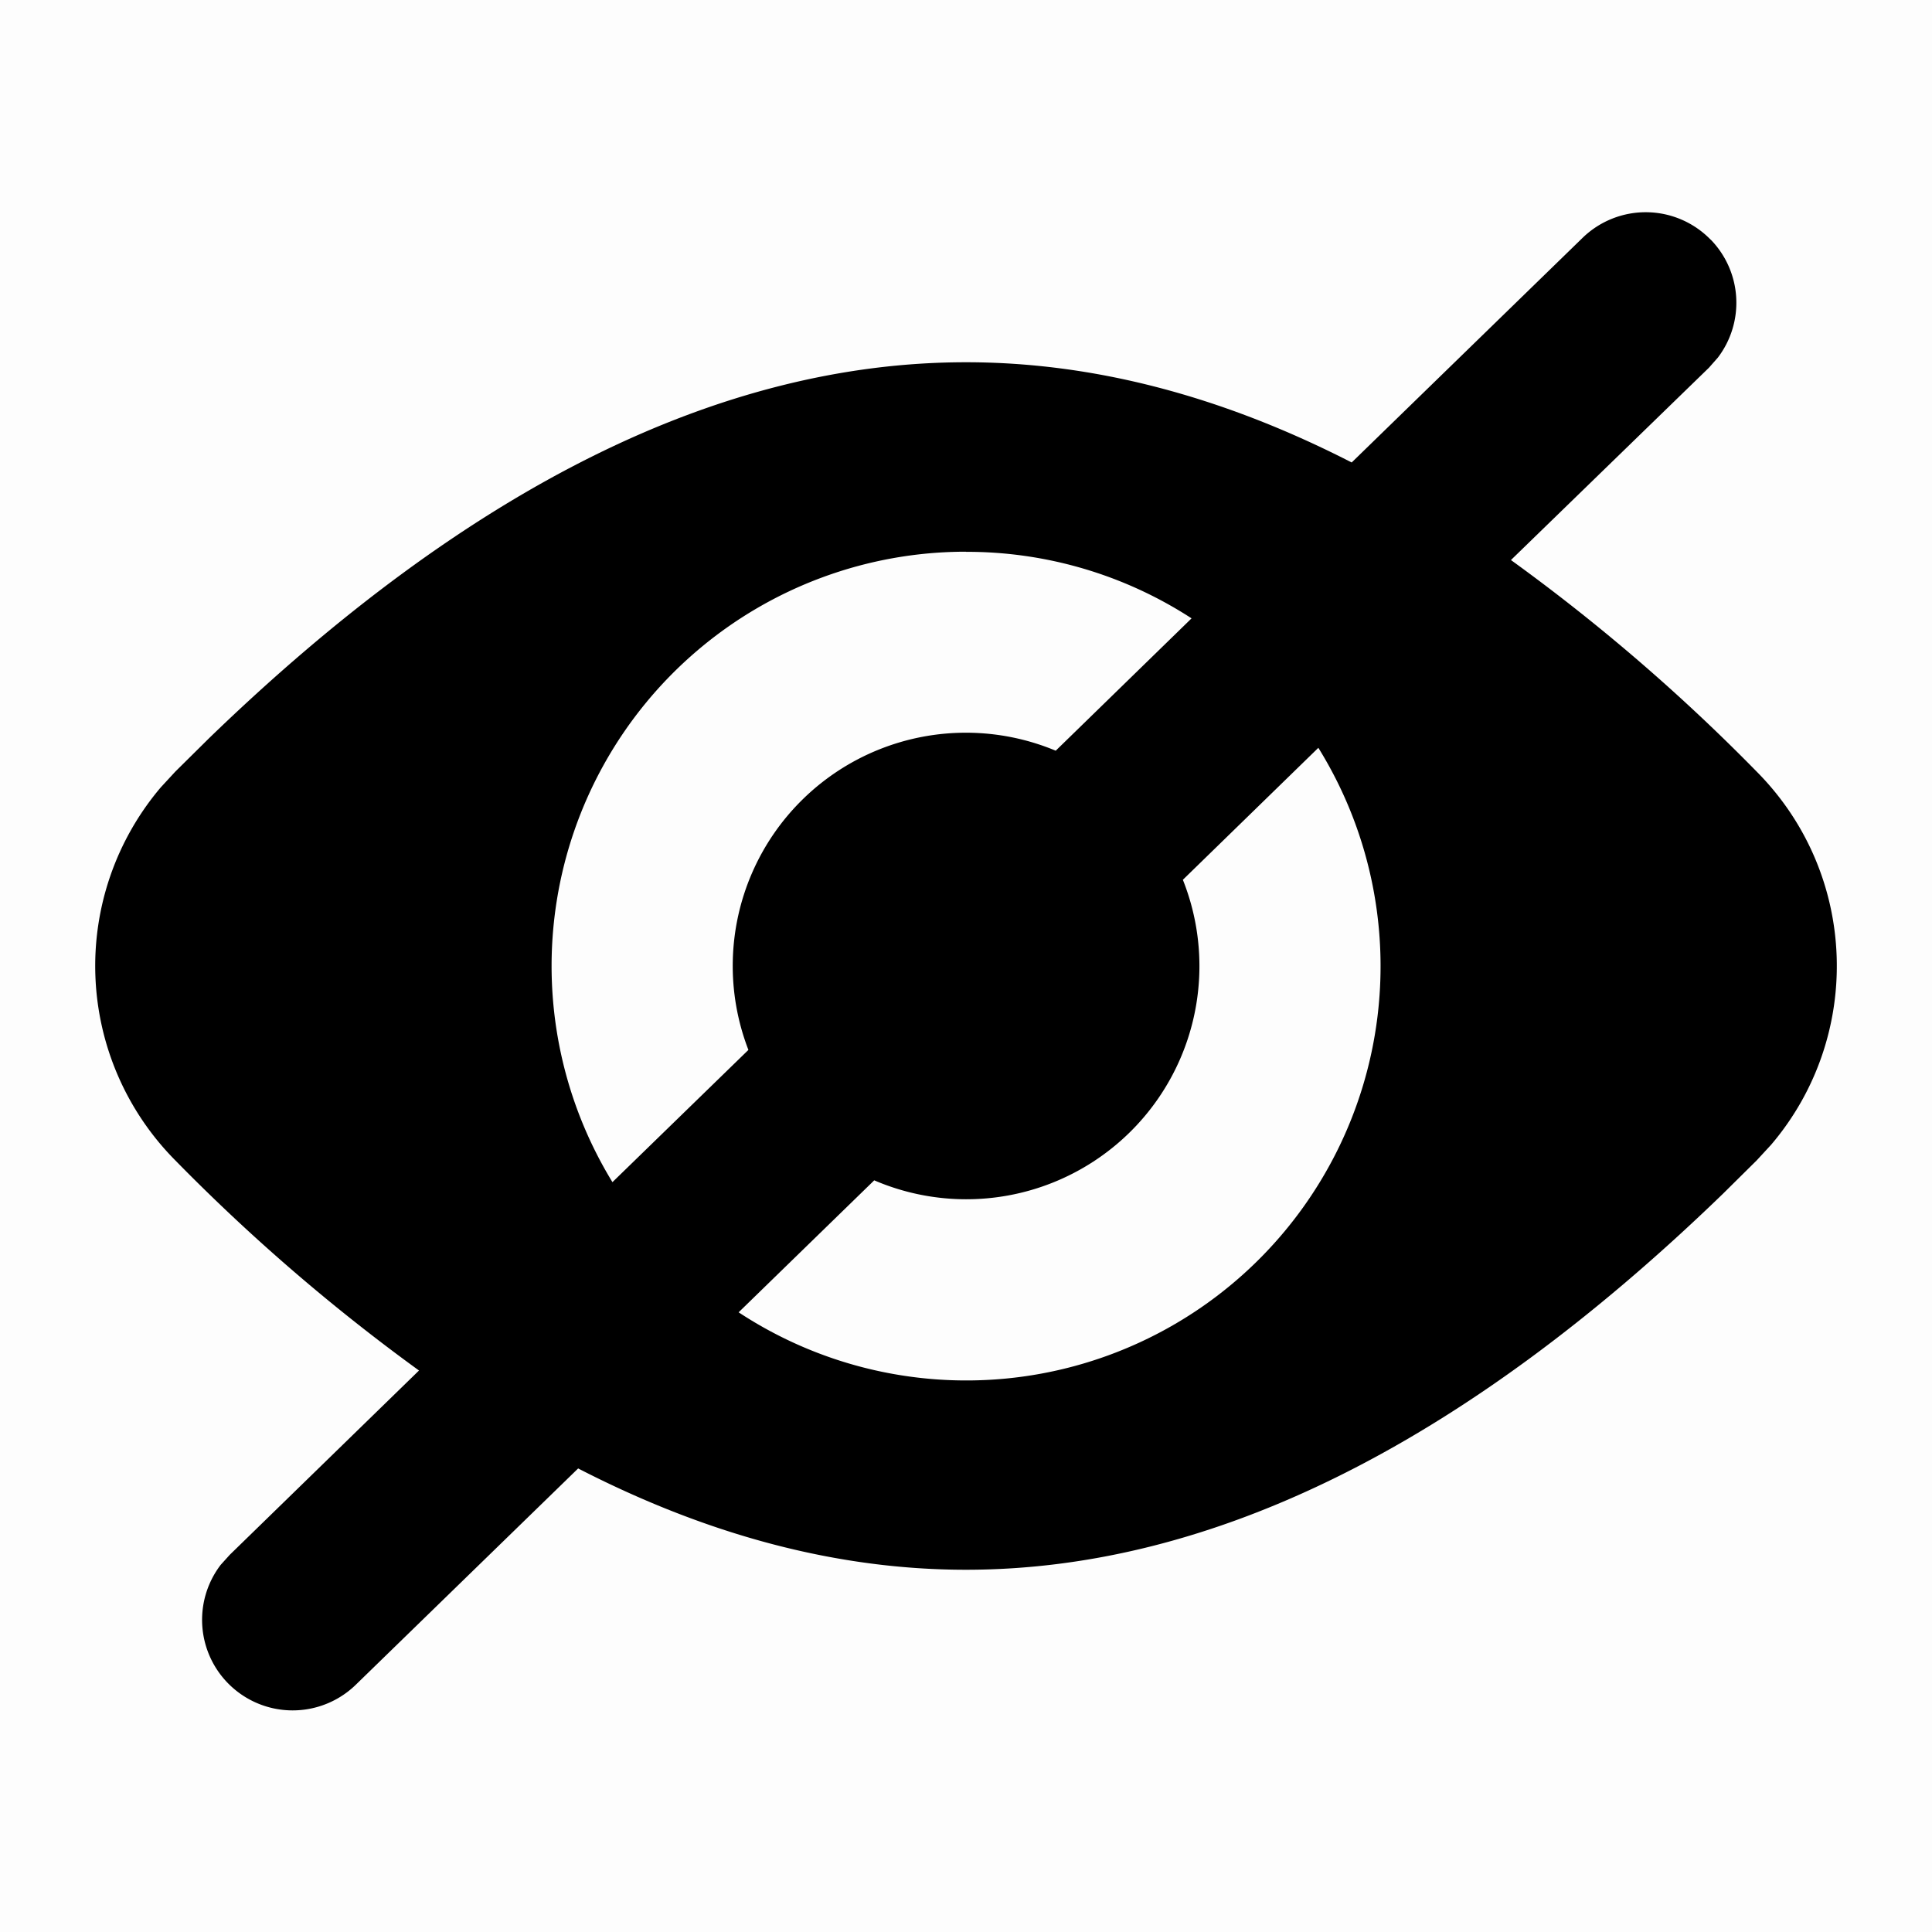 <?xml version="1.0" standalone="no"?><!DOCTYPE svg PUBLIC "-//W3C//DTD SVG 1.1//EN" "http://www.w3.org/Graphics/SVG/1.1/DTD/svg11.dtd"><svg t="1725958082447" class="icon" viewBox="0 0 1024 1024" version="1.1" xmlns="http://www.w3.org/2000/svg" p-id="7646" xmlns:xlink="http://www.w3.org/1999/xlink" width="200" height="200"><path d="M0 0h1024v1024H0z" fill-opacity=".01" p-id="7647"></path><path d="M906.688 126.976a48 48 0 0 1 3.84 62.528l-4.736 5.376-104.96 101.952a1013.12 1013.12 0 0 1 130.24 112.128c53.952 54.336 56.512 140.352 7.68 197.76l-7.68 8.32-17.92 17.728C775.872 765.568 642.176 832 512 832c-67.584 0-136.064-17.92-205.568-53.696l-117.76 114.56a48 48 0 0 1-71.68-63.488l4.8-5.312L222.08 726.4a1015.04 1015.04 0 0 1-129.152-111.36 146.304 146.304 0 0 1-7.68-197.76l7.68-8.32 17.92-17.728C248.128 258.432 381.824 192 512 192c67.2 0 135.36 17.728 204.416 53.12l122.368-119.04a48 48 0 0 1 67.84 0.896z m-208 269.44L626.944 466.304a123.584 123.584 0 0 1-163.584 159.296l-71.872 69.952a219.584 219.584 0 0 0 307.264-299.2zM512 292.416A219.584 219.584 0 0 0 324.608 626.56l72.064-70.08a123.584 123.584 0 0 1 162.88-158.592l72-70.144A218.56 218.56 0 0 0 512 292.48z" p-id="7648"></path></svg>